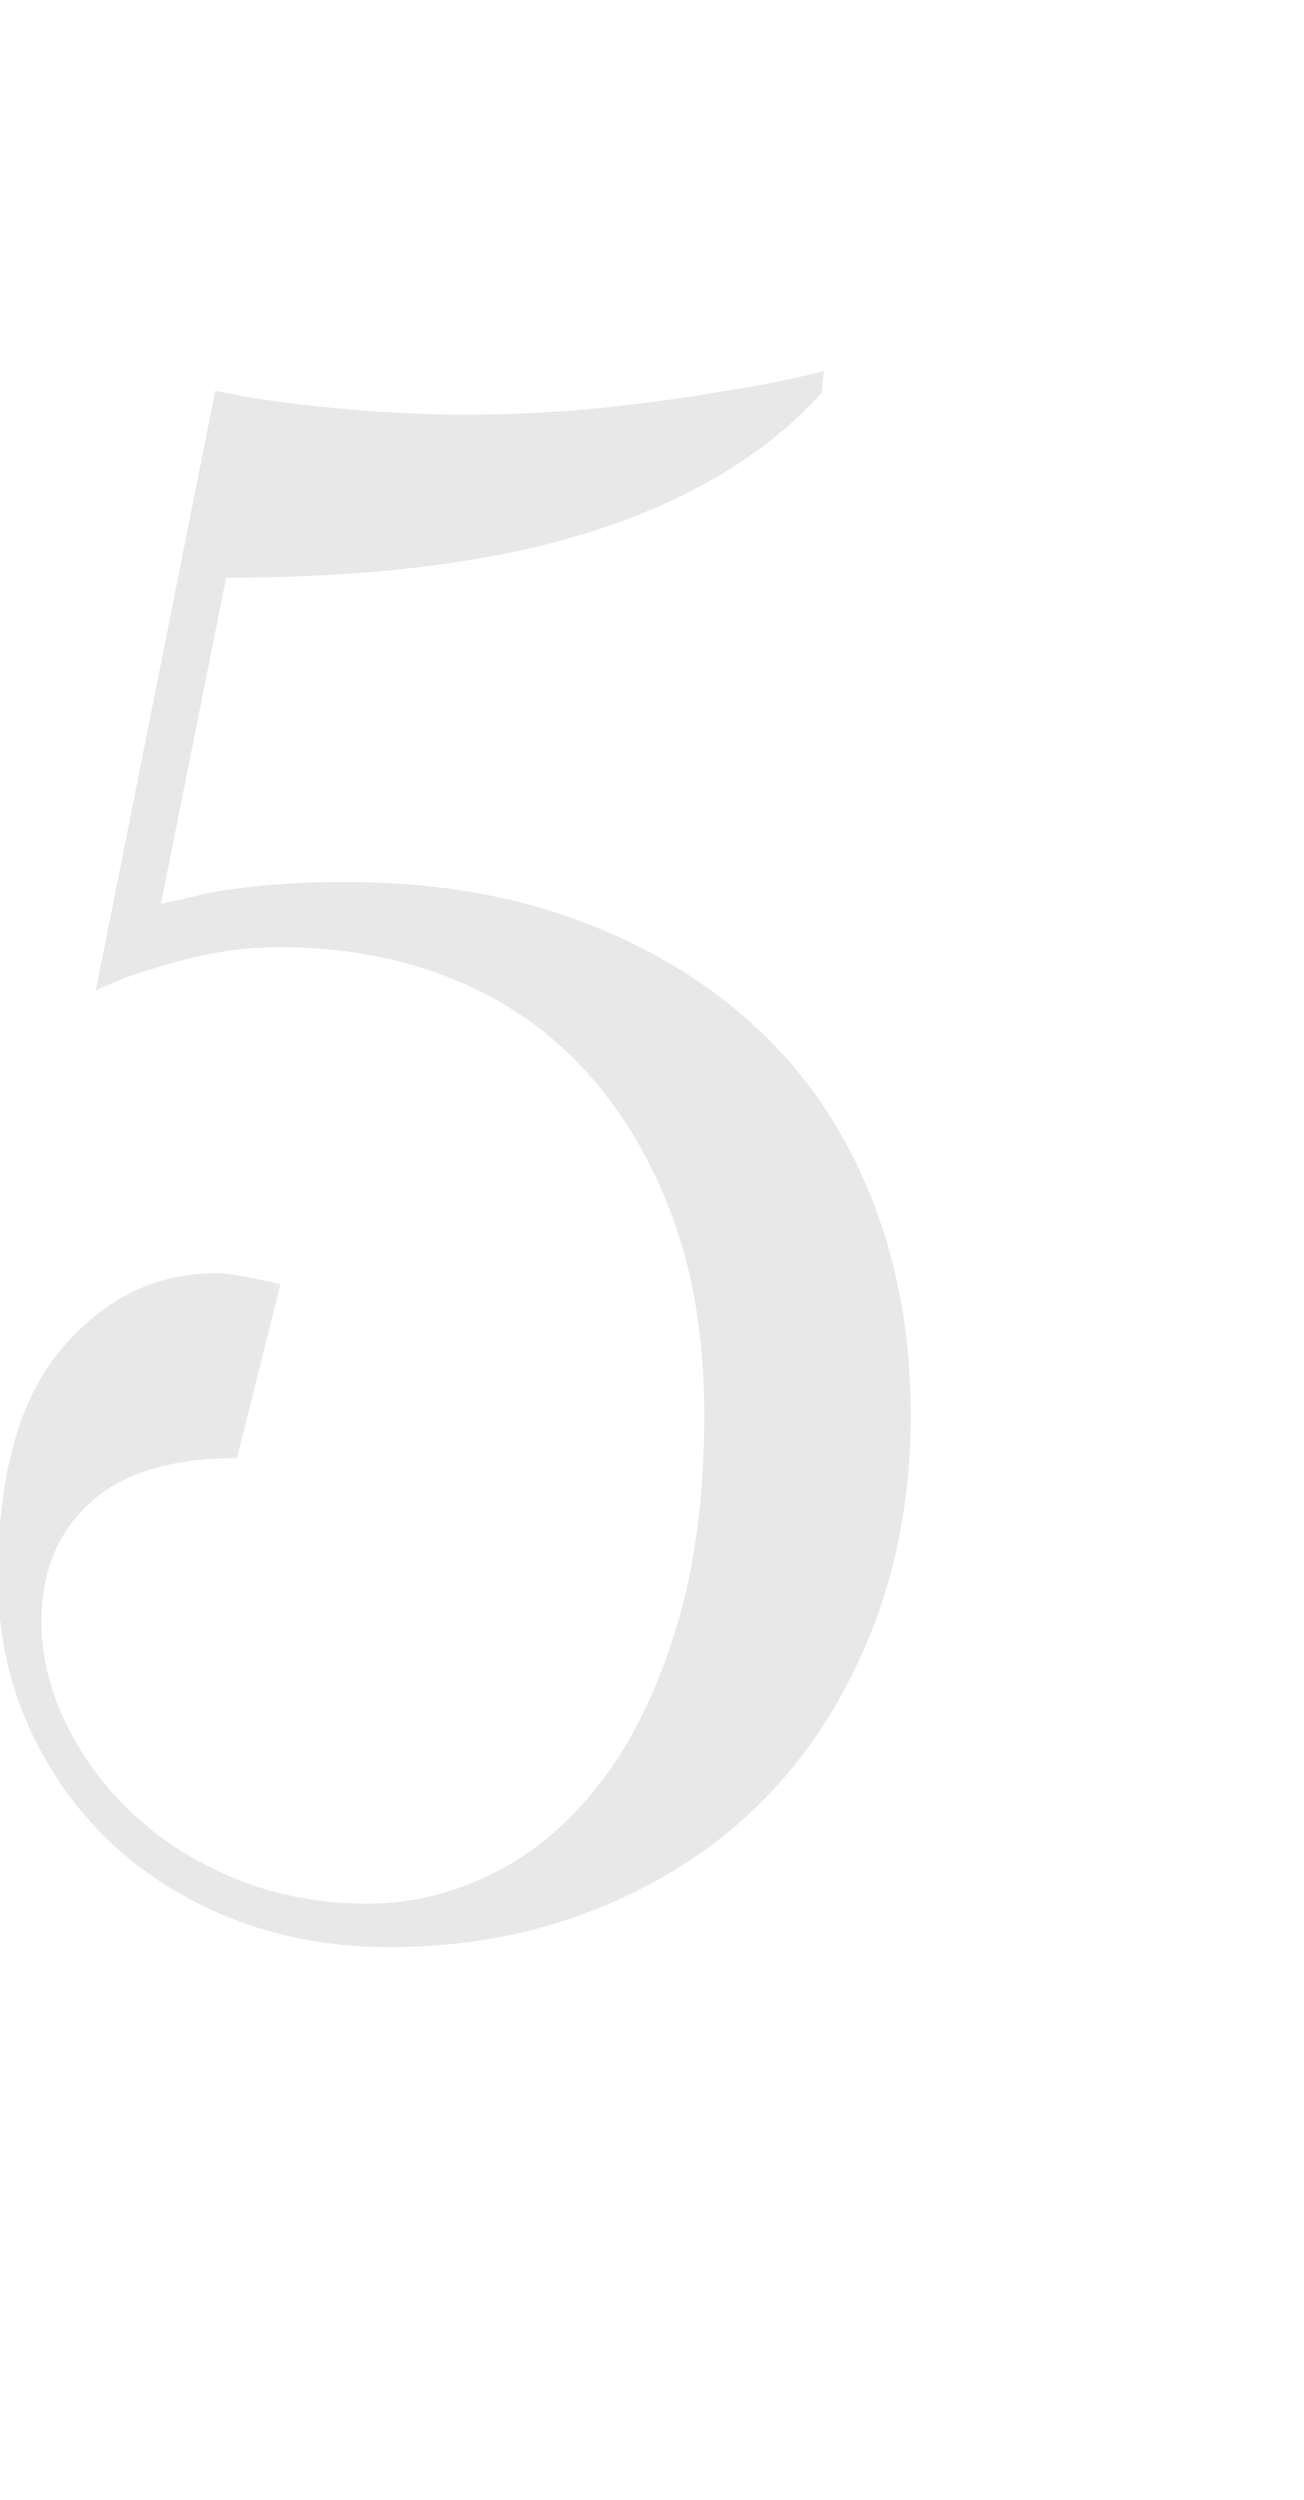 <?xml version="1.0" encoding="UTF-8" standalone="no"?><!-- Generator: Gravit.io --><svg xmlns="http://www.w3.org/2000/svg" xmlns:xlink="http://www.w3.org/1999/xlink" style="isolation:isolate" viewBox="44 36 12 23" width="12pt" height="23pt"><path d=" M 47.381 53.515 L 47.381 53.515 L 47.381 53.515 Q 47.981 53.515 48.541 53.235 L 48.541 53.235 L 48.541 53.235 Q 49.101 52.955 49.531 52.395 L 49.531 52.395 L 49.531 52.395 Q 49.961 51.835 50.221 50.985 L 50.221 50.985 L 50.221 50.985 Q 50.481 50.135 50.481 49.015 L 50.481 49.015 L 50.481 49.015 Q 50.481 47.995 50.191 47.205 L 50.191 47.205 L 50.191 47.205 Q 49.901 46.415 49.391 45.855 L 49.391 45.855 L 49.391 45.855 Q 48.881 45.295 48.161 45.005 L 48.161 45.005 L 48.161 45.005 Q 47.441 44.715 46.581 44.715 L 46.581 44.715 L 46.581 44.715 Q 46.241 44.715 45.941 44.775 L 45.941 44.775 L 45.941 44.775 Q 45.641 44.835 45.401 44.915 L 45.401 44.915 L 45.401 44.915 Q 45.121 44.995 44.881 45.115 L 44.881 45.115 L 45.981 39.595 L 45.981 39.595 Q 45.981 39.595 46.181 39.635 L 46.181 39.635 L 46.181 39.635 Q 46.381 39.675 46.711 39.715 L 46.711 39.715 L 46.711 39.715 Q 47.041 39.755 47.451 39.785 L 47.451 39.785 L 47.451 39.785 Q 47.861 39.815 48.281 39.815 L 48.281 39.815 L 48.281 39.815 Q 48.921 39.815 49.511 39.755 L 49.511 39.755 L 49.511 39.755 Q 50.101 39.695 50.561 39.615 L 50.561 39.615 L 50.561 39.615 Q 51.101 39.535 51.581 39.415 L 51.581 39.415 L 51.561 39.615 L 51.561 39.615 Q 50.801 40.455 49.461 40.885 L 49.461 40.885 L 49.461 40.885 Q 48.121 41.315 46.081 41.315 L 46.081 41.315 L 45.481 44.315 L 45.481 44.315 Q 45.681 44.275 45.921 44.215 L 45.921 44.215 L 45.921 44.215 Q 46.141 44.175 46.451 44.145 L 46.451 44.145 L 46.451 44.145 Q 46.761 44.115 47.181 44.115 L 47.181 44.115 L 47.181 44.115 Q 48.381 44.115 49.341 44.475 L 49.341 44.475 L 49.341 44.475 Q 50.301 44.835 50.981 45.475 L 50.981 45.475 L 50.981 45.475 Q 51.661 46.115 52.021 47.025 L 52.021 47.025 L 52.021 47.025 Q 52.381 47.935 52.381 49.015 L 52.381 49.015 L 52.381 49.015 Q 52.381 50.095 52.021 51.005 L 52.021 51.005 L 52.021 51.005 Q 51.661 51.915 51.031 52.555 L 51.031 52.555 L 51.031 52.555 Q 50.401 53.195 49.511 53.555 L 49.511 53.555 L 49.511 53.555 Q 48.621 53.915 47.581 53.915 L 47.581 53.915 L 47.581 53.915 Q 46.801 53.915 46.141 53.655 L 46.141 53.655 L 46.141 53.655 Q 45.481 53.395 45.001 52.935 L 45.001 52.935 L 45.001 52.935 Q 44.521 52.475 44.251 51.855 L 44.251 51.855 L 44.251 51.855 Q 43.981 51.235 43.981 50.515 L 43.981 50.515 L 43.981 50.515 Q 43.981 49.095 44.571 48.405 L 44.571 48.405 L 44.571 48.405 Q 45.161 47.715 45.981 47.715 L 45.981 47.715 L 45.981 47.715 Q 46.081 47.715 46.191 47.735 L 46.191 47.735 L 46.191 47.735 Q 46.301 47.755 46.401 47.775 L 46.401 47.775 L 46.401 47.775 Q 46.501 47.795 46.581 47.815 L 46.581 47.815 L 46.181 49.415 L 46.181 49.415 Q 45.281 49.415 44.831 49.825 L 44.831 49.825 L 44.831 49.825 Q 44.381 50.235 44.381 50.915 L 44.381 50.915 L 44.381 50.915 Q 44.381 51.395 44.611 51.865 L 44.611 51.865 L 44.611 51.865 Q 44.841 52.335 45.241 52.705 L 45.241 52.705 L 45.241 52.705 Q 45.641 53.075 46.191 53.295 L 46.191 53.295 L 46.191 53.295 Q 46.741 53.515 47.381 53.515 Z " fill="rgb(232,232,232)"/></svg>